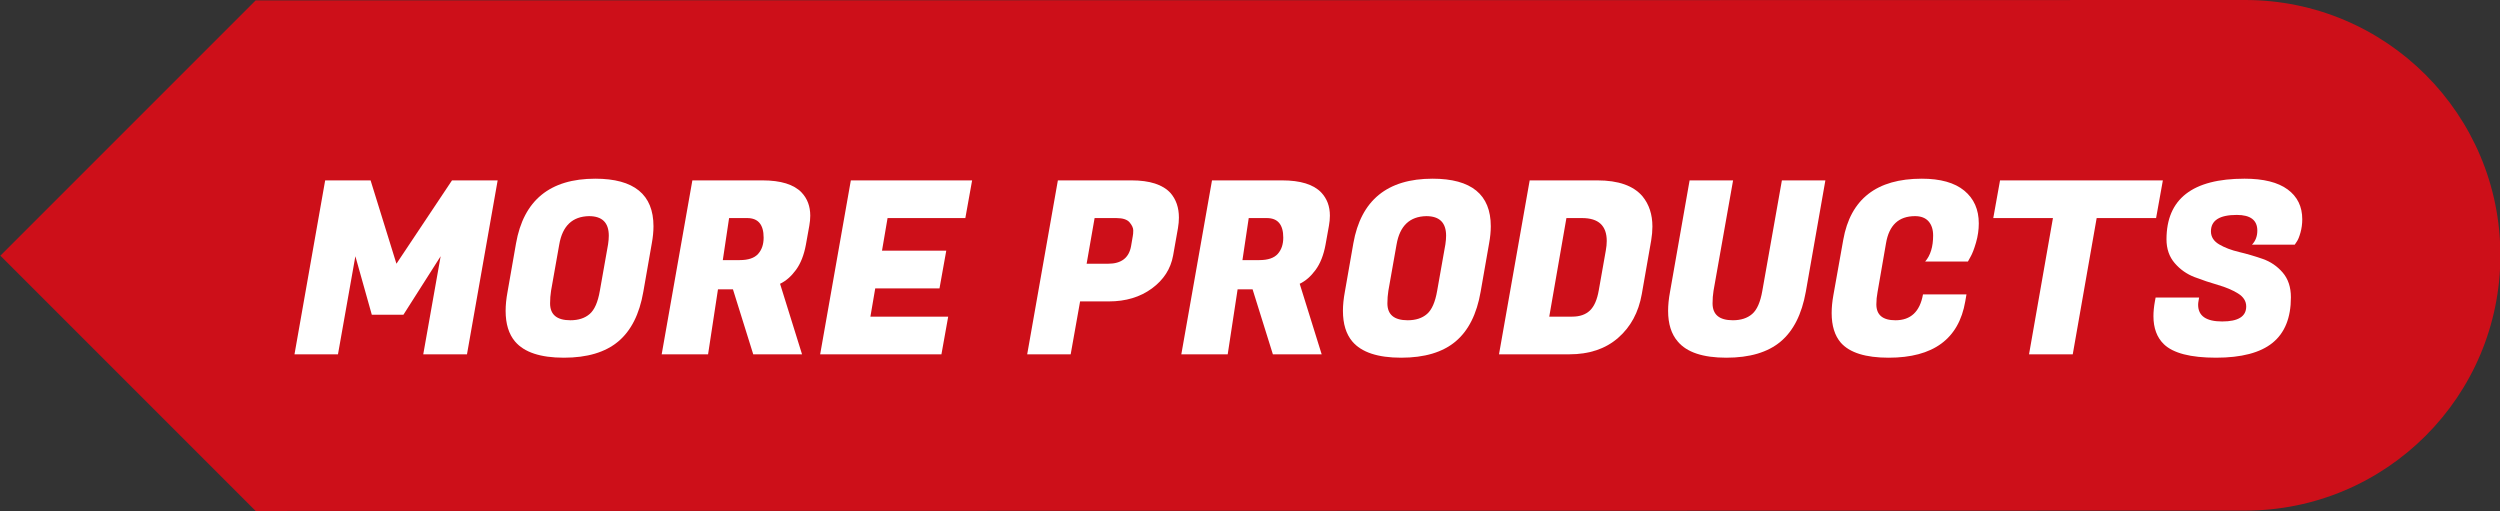 <?xml version="1.0" encoding="utf-8"?>
<!-- Generator: Adobe Illustrator 17.0.0, SVG Export Plug-In . SVG Version: 6.00 Build 0)  -->
<!DOCTYPE svg PUBLIC "-//W3C//DTD SVG 1.1//EN" "http://www.w3.org/Graphics/SVG/1.1/DTD/svg11.dtd">
<svg version="1.1" xmlns="http://www.w3.org/2000/svg" xmlns:xlink="http://www.w3.org/1999/xlink" x="0px" y="0px"
	 width="620.906px" height="127px" viewBox="0 0 620.906 127" enable-background="new 0 0 620.906 127" xml:space="preserve">
<rect x="0" y="0" width="620.906" height="127" fill="#333333" stroke="none"/>
<g id="Layer_1">
	<path fill="#CD0F19" d="M557.594,126.812c35.018,0,63.406-28.388,63.406-63.406S592.612,0,557.594,0L63.5,0.094L0.094,63.5
		L63.5,126.906L557.594,126.812z"/>
</g>
<g id="Layer_2">
	<g>
		<path fill="#FFFFFF" d="M92.04,44.8l6.42,20.7l13.8-20.7h11.34L115.98,88h-10.86l4.32-24.36l-9.24,14.52h-7.86l-4.08-14.52
			L83.94,88H73.14l7.62-43.2H92.04z"/>
		<path fill="#FFFFFF" d="M147.84,44.38c9.639,0,14.46,3.94,14.46,11.82c0,1.32-0.141,2.74-0.421,4.26l-2.1,12
			c-0.96,5.561-3.04,9.681-6.24,12.36s-7.7,4.02-13.5,4.02s-9.84-1.34-12.12-4.02c-1.56-1.84-2.34-4.381-2.34-7.62
			c0-1.44,0.159-3.021,0.48-4.74l2.1-12C130.039,49.741,136.599,44.38,147.84,44.38z M141.659,79.54c2,0,3.601-0.52,4.8-1.56
			c1.2-1.04,2.04-2.96,2.521-5.76l2.04-11.521c0.12-0.8,0.18-1.52,0.18-2.16c0-3.24-1.641-4.86-4.92-4.86
			c-4.12,0.081-6.58,2.42-7.38,7.02l-2.04,11.521c-0.16,1-0.24,2.039-0.24,3.119C136.619,78.141,138.3,79.54,141.659,79.54z"/>
		<path fill="#FFFFFF" d="M189.358,44.8c4.56,0,7.8,1,9.72,3c1.44,1.521,2.16,3.441,2.16,5.76c0,0.801-0.081,1.641-0.24,2.52
			l-0.84,4.68c-0.479,2.601-1.311,4.701-2.49,6.301s-2.489,2.74-3.93,3.42l5.46,17.52h-12.12l-5.04-16.141h-3.72L175.858,88h-11.521
			l7.62-43.2H189.358z M185.578,54.16h-4.5l-1.56,10.439h4.199c2.12,0,3.64-0.51,4.561-1.53c0.92-1.02,1.38-2.37,1.38-4.05
			C189.658,55.78,188.298,54.16,185.578,54.16z"/>
		<path fill="#FFFFFF" d="M233.817,88h-30.12l7.62-43.2h30.12l-1.68,9.36h-19.32l-1.38,8.1h15.96l-1.68,9.36h-15.96l-1.2,7.021
			h19.32L233.817,88z"/>
		<path fill="#FFFFFF" d="M275.396,74.859h-7.14L265.917,88h-10.801l7.62-43.2h18.3c4.521,0,7.74,1.041,9.66,3.12
			c1.4,1.601,2.101,3.641,2.101,6.12c0,0.84-0.081,1.72-0.24,2.64l-1.2,6.78c-0.6,3.321-2.36,6.051-5.28,8.19
			C283.156,73.791,279.597,74.859,275.396,74.859z M277.257,54.16h-5.4l-1.979,11.34h5.34c3.279,0,5.18-1.459,5.7-4.38l0.42-2.46
			c0.079-0.36,0.12-0.84,0.12-1.44c0-0.6-0.301-1.26-0.9-1.98C279.957,54.52,278.855,54.16,277.257,54.16z"/>
		<path fill="#FFFFFF" d="M318.416,44.8c4.56,0,7.8,1,9.72,3c1.44,1.521,2.16,3.441,2.16,5.76c0,0.801-0.081,1.641-0.24,2.52
			l-0.84,4.68c-0.479,2.601-1.311,4.701-2.49,6.301s-2.489,2.74-3.93,3.42l5.46,17.52h-12.12l-5.04-16.141h-3.72L304.916,88h-11.521
			l7.62-43.2H318.416z M314.636,54.16h-4.5l-1.56,10.439h4.199c2.12,0,3.64-0.51,4.561-1.53c0.92-1.02,1.38-2.37,1.38-4.05
			C318.716,55.78,317.355,54.16,314.636,54.16z"/>
		<path fill="#FFFFFF" d="M355.796,44.38c9.639,0,14.46,3.94,14.46,11.82c0,1.32-0.141,2.74-0.421,4.26l-2.1,12
			c-0.96,5.561-3.04,9.681-6.24,12.36s-7.7,4.02-13.5,4.02s-9.84-1.34-12.12-4.02c-1.56-1.84-2.34-4.381-2.34-7.62
			c0-1.44,0.159-3.021,0.48-4.74l2.1-12C337.995,49.741,344.555,44.38,355.796,44.38z M349.615,79.54c2,0,3.601-0.52,4.8-1.56
			c1.2-1.04,2.04-2.96,2.521-5.76l2.04-11.521c0.12-0.8,0.18-1.52,0.18-2.16c0-3.24-1.641-4.86-4.92-4.86
			c-4.12,0.081-6.58,2.42-7.38,7.02l-2.04,11.521c-0.16,1-0.24,2.039-0.24,3.119C344.575,78.141,346.256,79.54,349.615,79.54z"/>
		<path fill="#FFFFFF" d="M396.715,44.8c5.24,0,8.979,1.32,11.221,3.96c1.64,2.001,2.46,4.5,2.46,7.5c0,1.08-0.101,2.22-0.3,3.42
			l-2.341,13.38c-0.8,4.52-2.76,8.14-5.88,10.859c-3.12,2.721-7.16,4.08-12.12,4.08h-17.46l7.62-43.2H396.715z M392.936,54.16h-3.9
			l-4.26,24.48h5.7c1.879,0,3.35-0.511,4.41-1.531c1.059-1.02,1.789-2.689,2.189-5.01l1.74-9.84c0.159-0.879,0.24-1.68,0.24-2.4
			C399.056,56.061,397.016,54.16,392.936,54.16z"/>
		<path fill="#FFFFFF" d="M442.225,84.85c-3.18,2.661-7.67,3.99-13.47,3.99s-9.82-1.34-12.06-4.02c-1.601-1.84-2.4-4.381-2.4-7.62
			c0-1.44,0.159-3.021,0.48-4.74l4.859-27.66h10.8l-4.859,27.421c-0.16,1-0.24,2.039-0.24,3.119c0,2.801,1.68,4.2,5.04,4.2
			c2,0,3.6-0.52,4.8-1.56s2.04-2.96,2.521-5.76l4.859-27.421h10.8l-4.859,27.66C447.494,78.061,445.405,82.19,442.225,84.85z"/>
		<path fill="#FFFFFF" d="M469.074,88.84c-5.721,0-9.681-1.239-11.88-3.72c-1.521-1.76-2.28-4.22-2.28-7.38
			c0-1.359,0.14-2.82,0.42-4.381l2.46-13.799c1.8-10.12,8.3-15.18,19.5-15.18c4.64,0,8.16,0.99,10.56,2.97
			c2.4,1.98,3.601,4.69,3.601,8.13c0,1.6-0.23,3.19-0.69,4.77c-0.46,1.581-0.91,2.75-1.35,3.51l-0.66,1.2h-10.62
			c1.32-1.52,1.98-3.68,1.98-6.48c0-1.479-0.381-2.649-1.141-3.51c-0.76-0.86-1.88-1.29-3.359-1.29c-4.041,0-6.441,2.24-7.2,6.72
			l-2.101,12.12c-0.2,1.041-0.3,2.061-0.3,3.061c0,2.641,1.58,3.96,4.74,3.96c3.8,0,6.08-2.14,6.84-6.42h10.8l-0.3,1.739
			C486.493,84.181,480.153,88.84,469.074,88.84z"/>
		<path fill="#FFFFFF" d="M535.493,54.16h-14.76L514.793,88h-10.859l5.939-33.84h-14.819l1.68-9.36h40.439L535.493,54.16z"/>
		<path fill="#FFFFFF" d="M545.933,75.7c0,2.76,1.99,4.14,5.971,4.14c3.979,0,5.97-1.239,5.97-3.72c0-1.32-0.681-2.399-2.04-3.24
			c-1.36-0.84-3.011-1.539-4.95-2.101c-1.94-0.559-3.88-1.209-5.819-1.949c-1.941-0.74-3.591-1.899-4.95-3.48
			c-1.36-1.579-2.04-3.549-2.04-5.91c0-10.04,6.459-15.06,19.38-15.06c4.72,0,8.289,0.891,10.71,2.67
			c2.42,1.78,3.63,4.251,3.63,7.41c0,1.161-0.15,2.271-0.45,3.33c-0.3,1.06-0.61,1.81-0.93,2.25l-0.48,0.72h-10.619
			c0.879-0.919,1.319-2.079,1.319-3.48c0-2.6-1.7-3.9-5.1-3.9c-4.281,0-6.42,1.36-6.42,4.08c0,1.36,0.68,2.44,2.04,3.24
			c1.359,0.8,3.009,1.431,4.949,1.89c1.94,0.46,3.891,1.03,5.851,1.71c1.959,0.681,3.619,1.811,4.979,3.39
			c1.359,1.581,2.04,3.631,2.04,6.15c0,5.08-1.521,8.85-4.56,11.311c-3.04,2.46-7.721,3.689-14.04,3.689
			c-6.32,0-10.641-1.119-12.96-3.359c-1.721-1.681-2.58-4-2.58-6.961c0-1.119,0.12-2.34,0.36-3.66l0.18-0.959h10.8l-0.12,0.72
			C545.973,75.021,545.933,75.381,545.933,75.7z"/>
	</g>
</g>
</svg>

